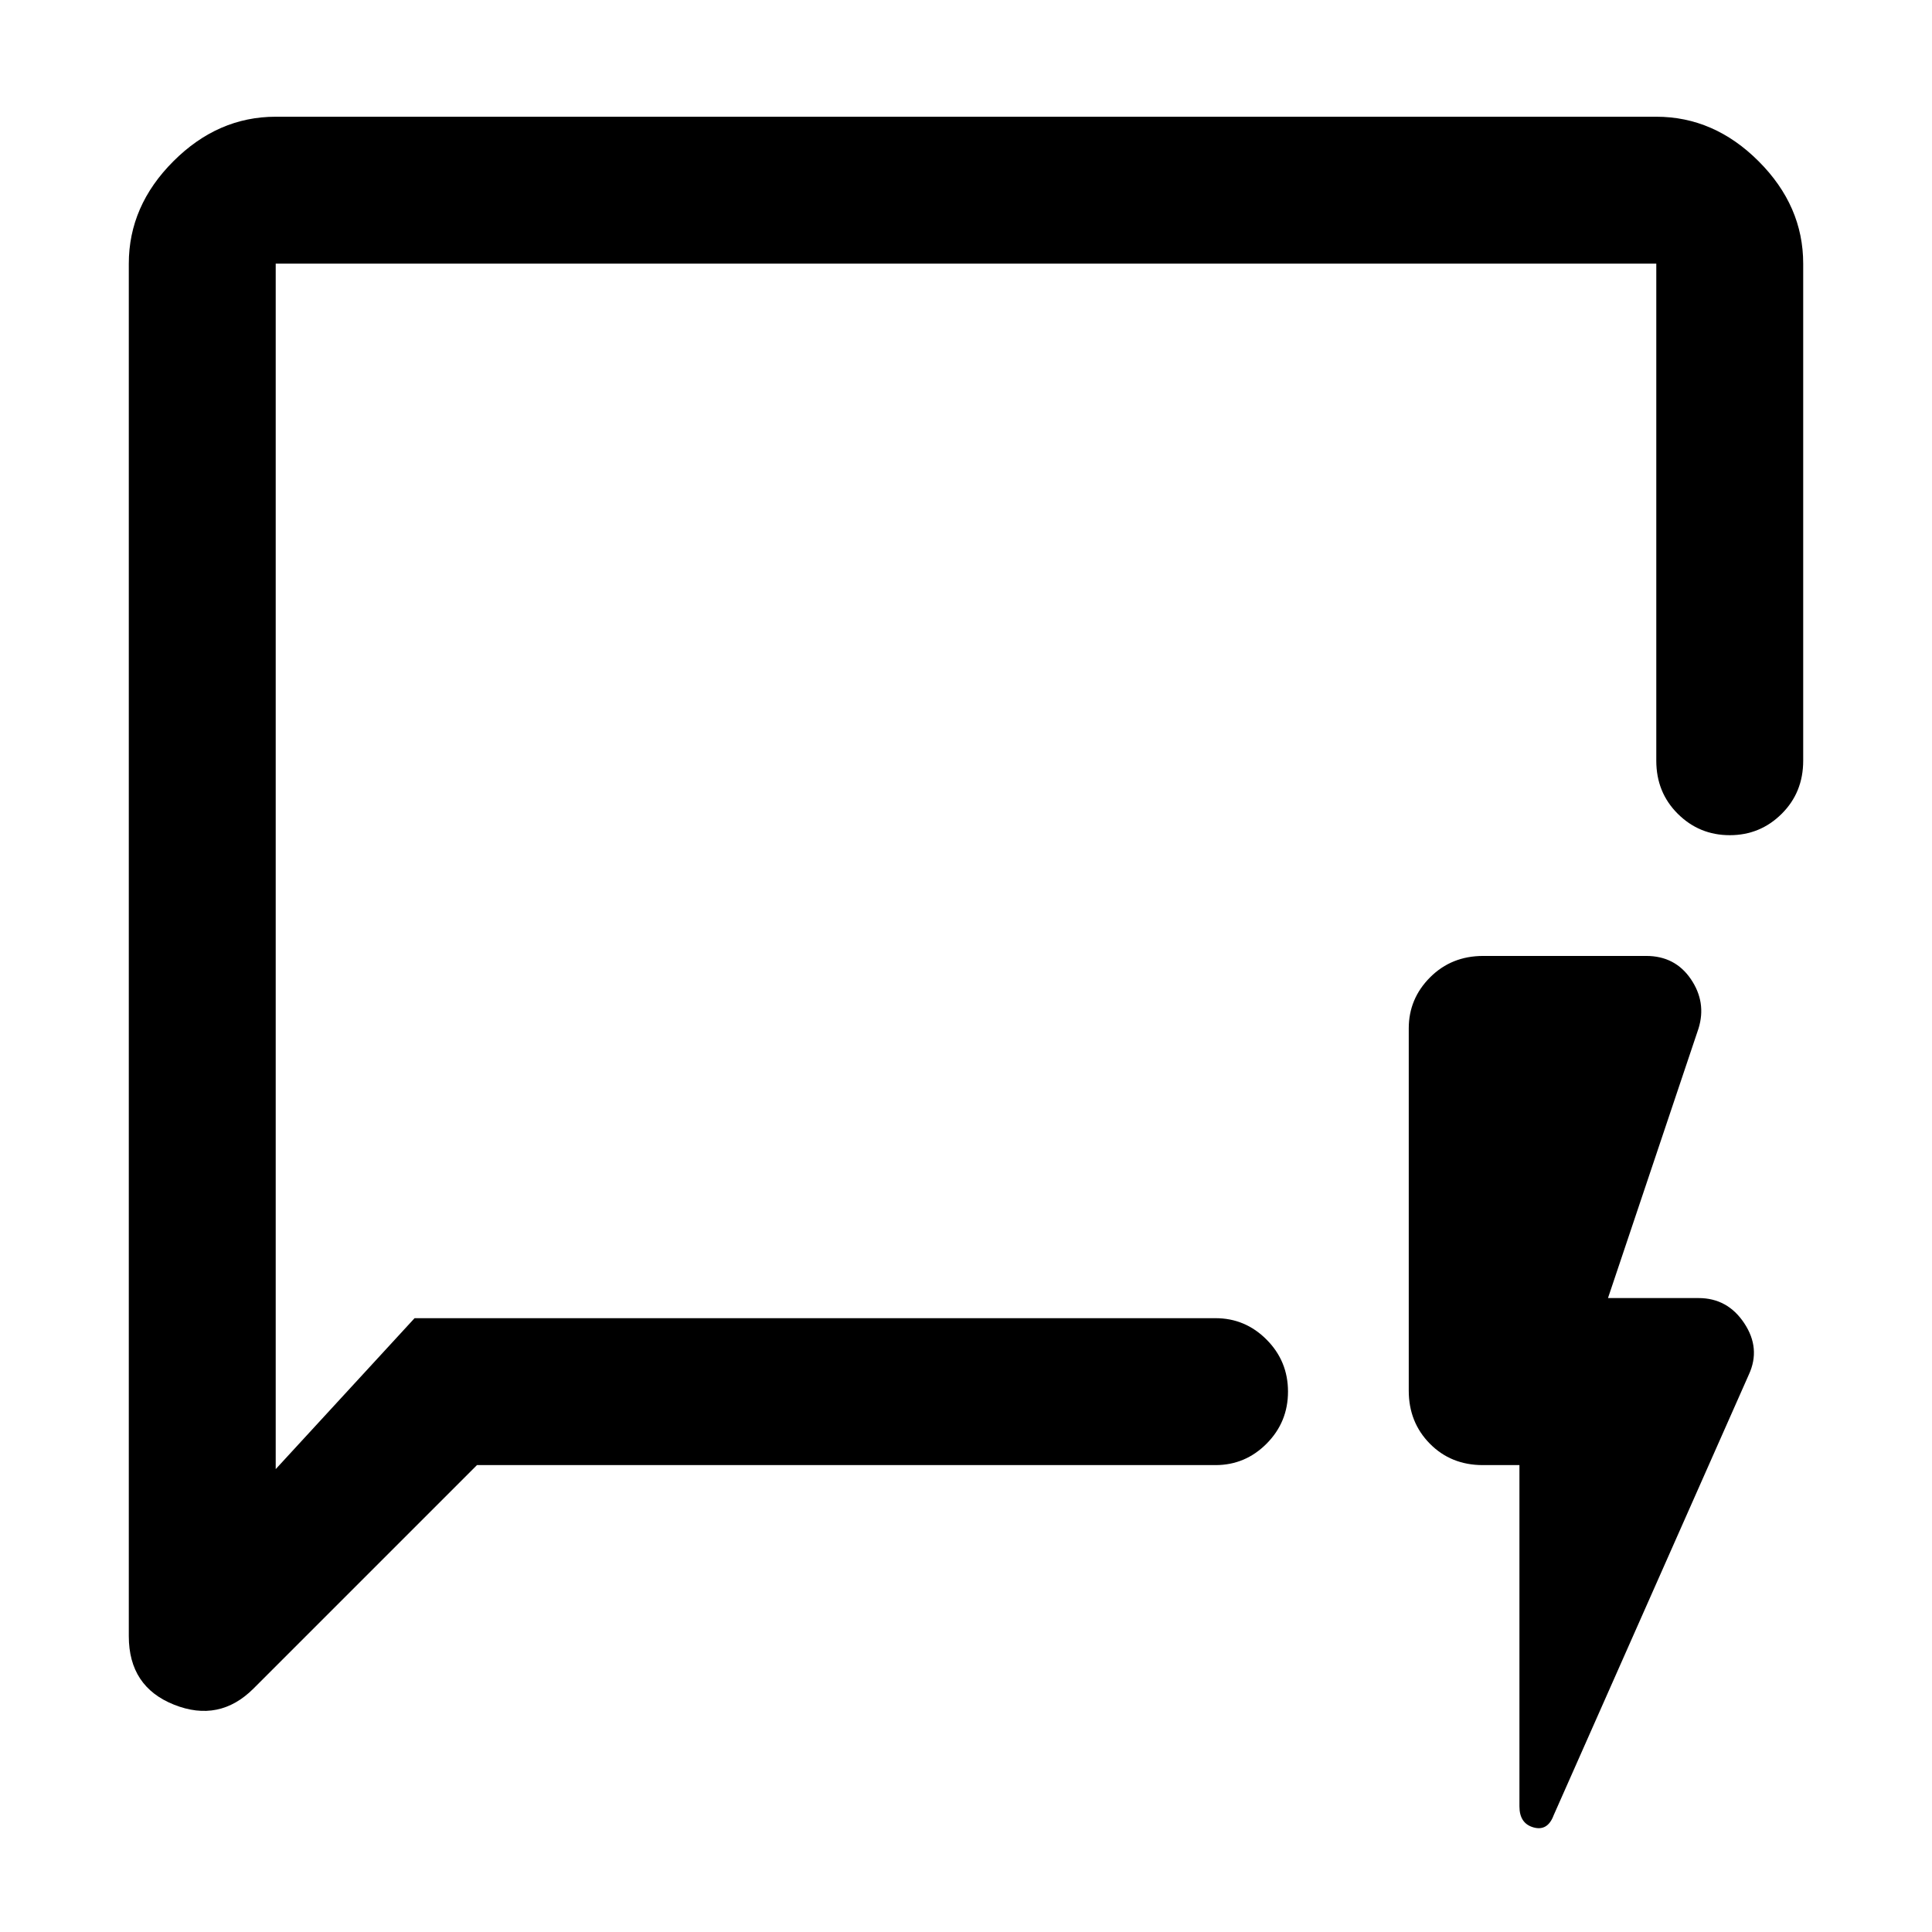 <svg xmlns="http://www.w3.org/2000/svg" height="48" viewBox="0 -960 960 960" width="48"><path d="M237-232 126-121q-17 17-39.5 8.06T64-147v-682q0-28.72 22.14-50.86T137-902h686q28.72 0 50.86 22.14T896-829v247q0 15.75-10.68 26.37Q874.65-545 859.51-545q-15.14 0-25.83-10.63Q823-566.25 823-582v-247H137v599l69-75h398q14.78 0 25.39 10.68Q640-283.65 640-268.51q0 15.14-10.61 25.83Q618.78-232 604-232H237Zm518 0h-18.18q-15.82 0-26.32-10.63Q700-253.25 700-269v-180q0-14.77 10.63-25.39Q721.25-485 737-485h81q14.33 0 22.17 11.5Q848-462 844-449l-45 134h45q14.43 0 22.71 12.5Q875-290 869-277L772-58q-3 8-10 6.03-7-1.96-7-10.44V-232Zm-618-73v-524 524Z"/></svg>
